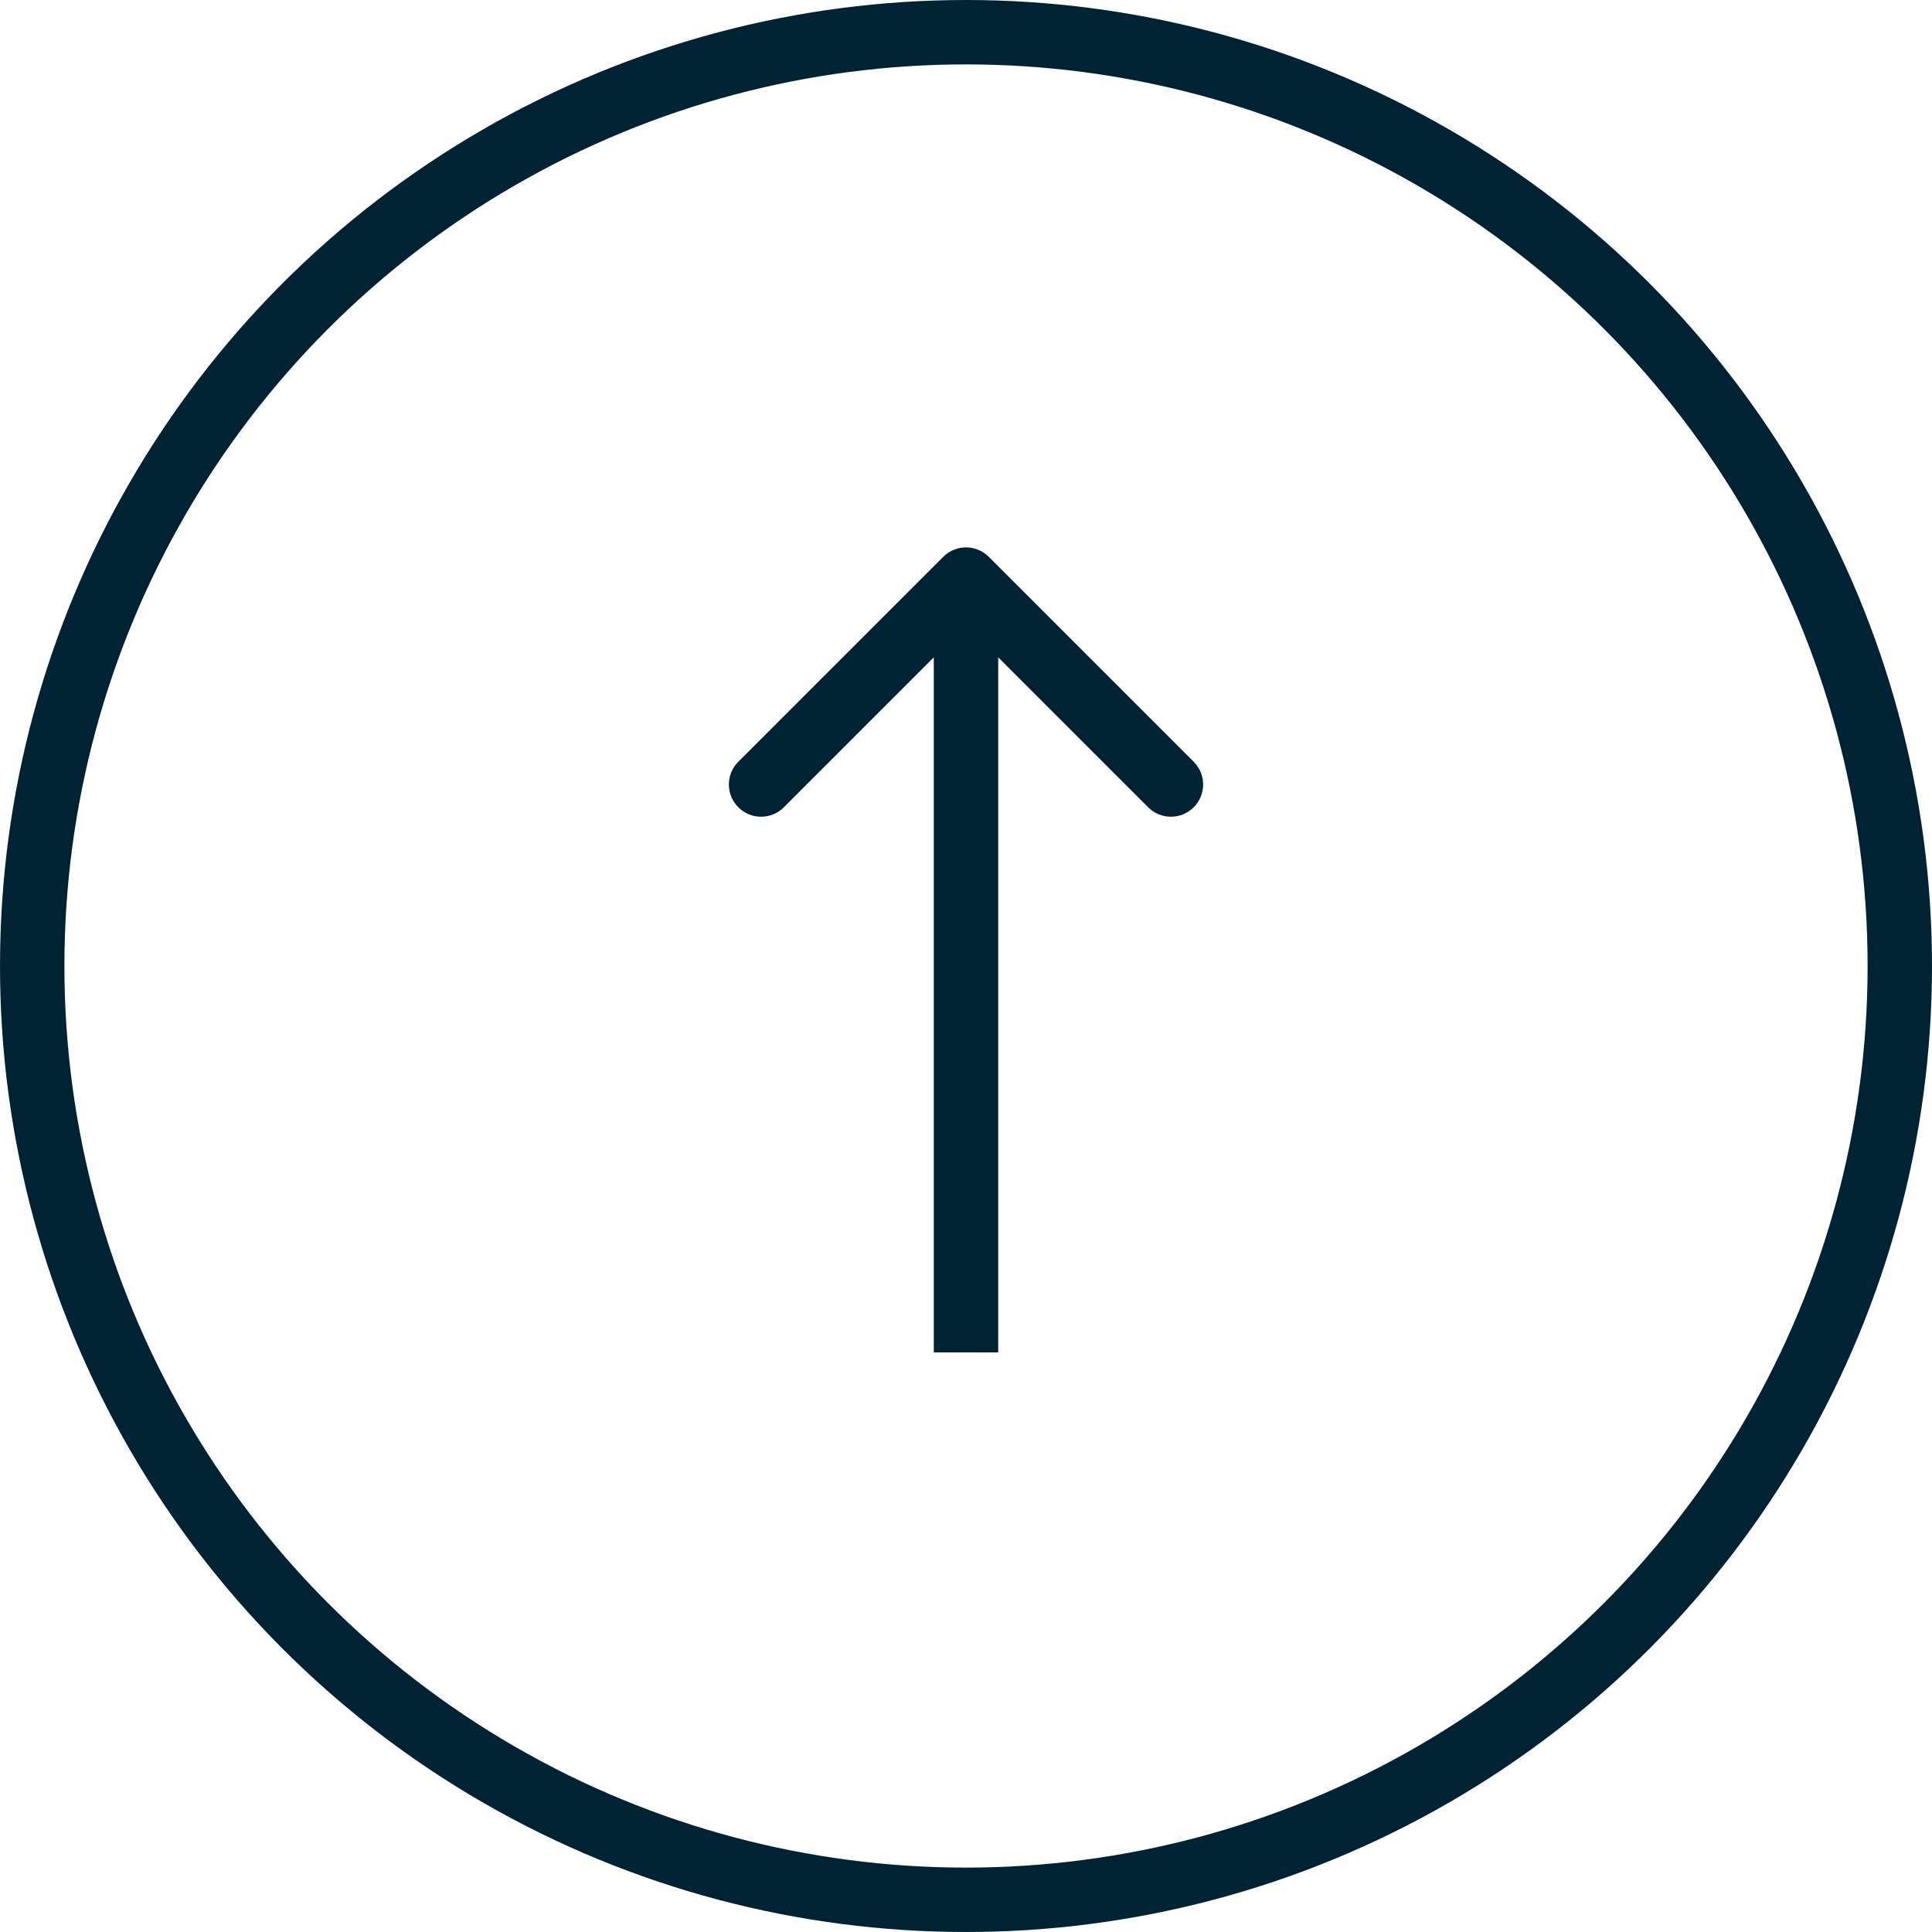 <svg width="60" height="60" viewBox="0 0 60 60" fill="none" xmlns="http://www.w3.org/2000/svg">
<circle cx="30" cy="30" r="29" stroke="#002333" stroke-width="2"/>
<path d="M30.707 17.293C30.317 16.902 29.683 16.902 29.293 17.293L22.929 23.657C22.538 24.047 22.538 24.68 22.929 25.071C23.32 25.462 23.953 25.462 24.343 25.071L30 19.414L35.657 25.071C36.047 25.462 36.681 25.462 37.071 25.071C37.462 24.68 37.462 24.047 37.071 23.657L30.707 17.293ZM31 42L31 18L29 18L29 42L31 42Z" fill="#002333"/>
</svg>
